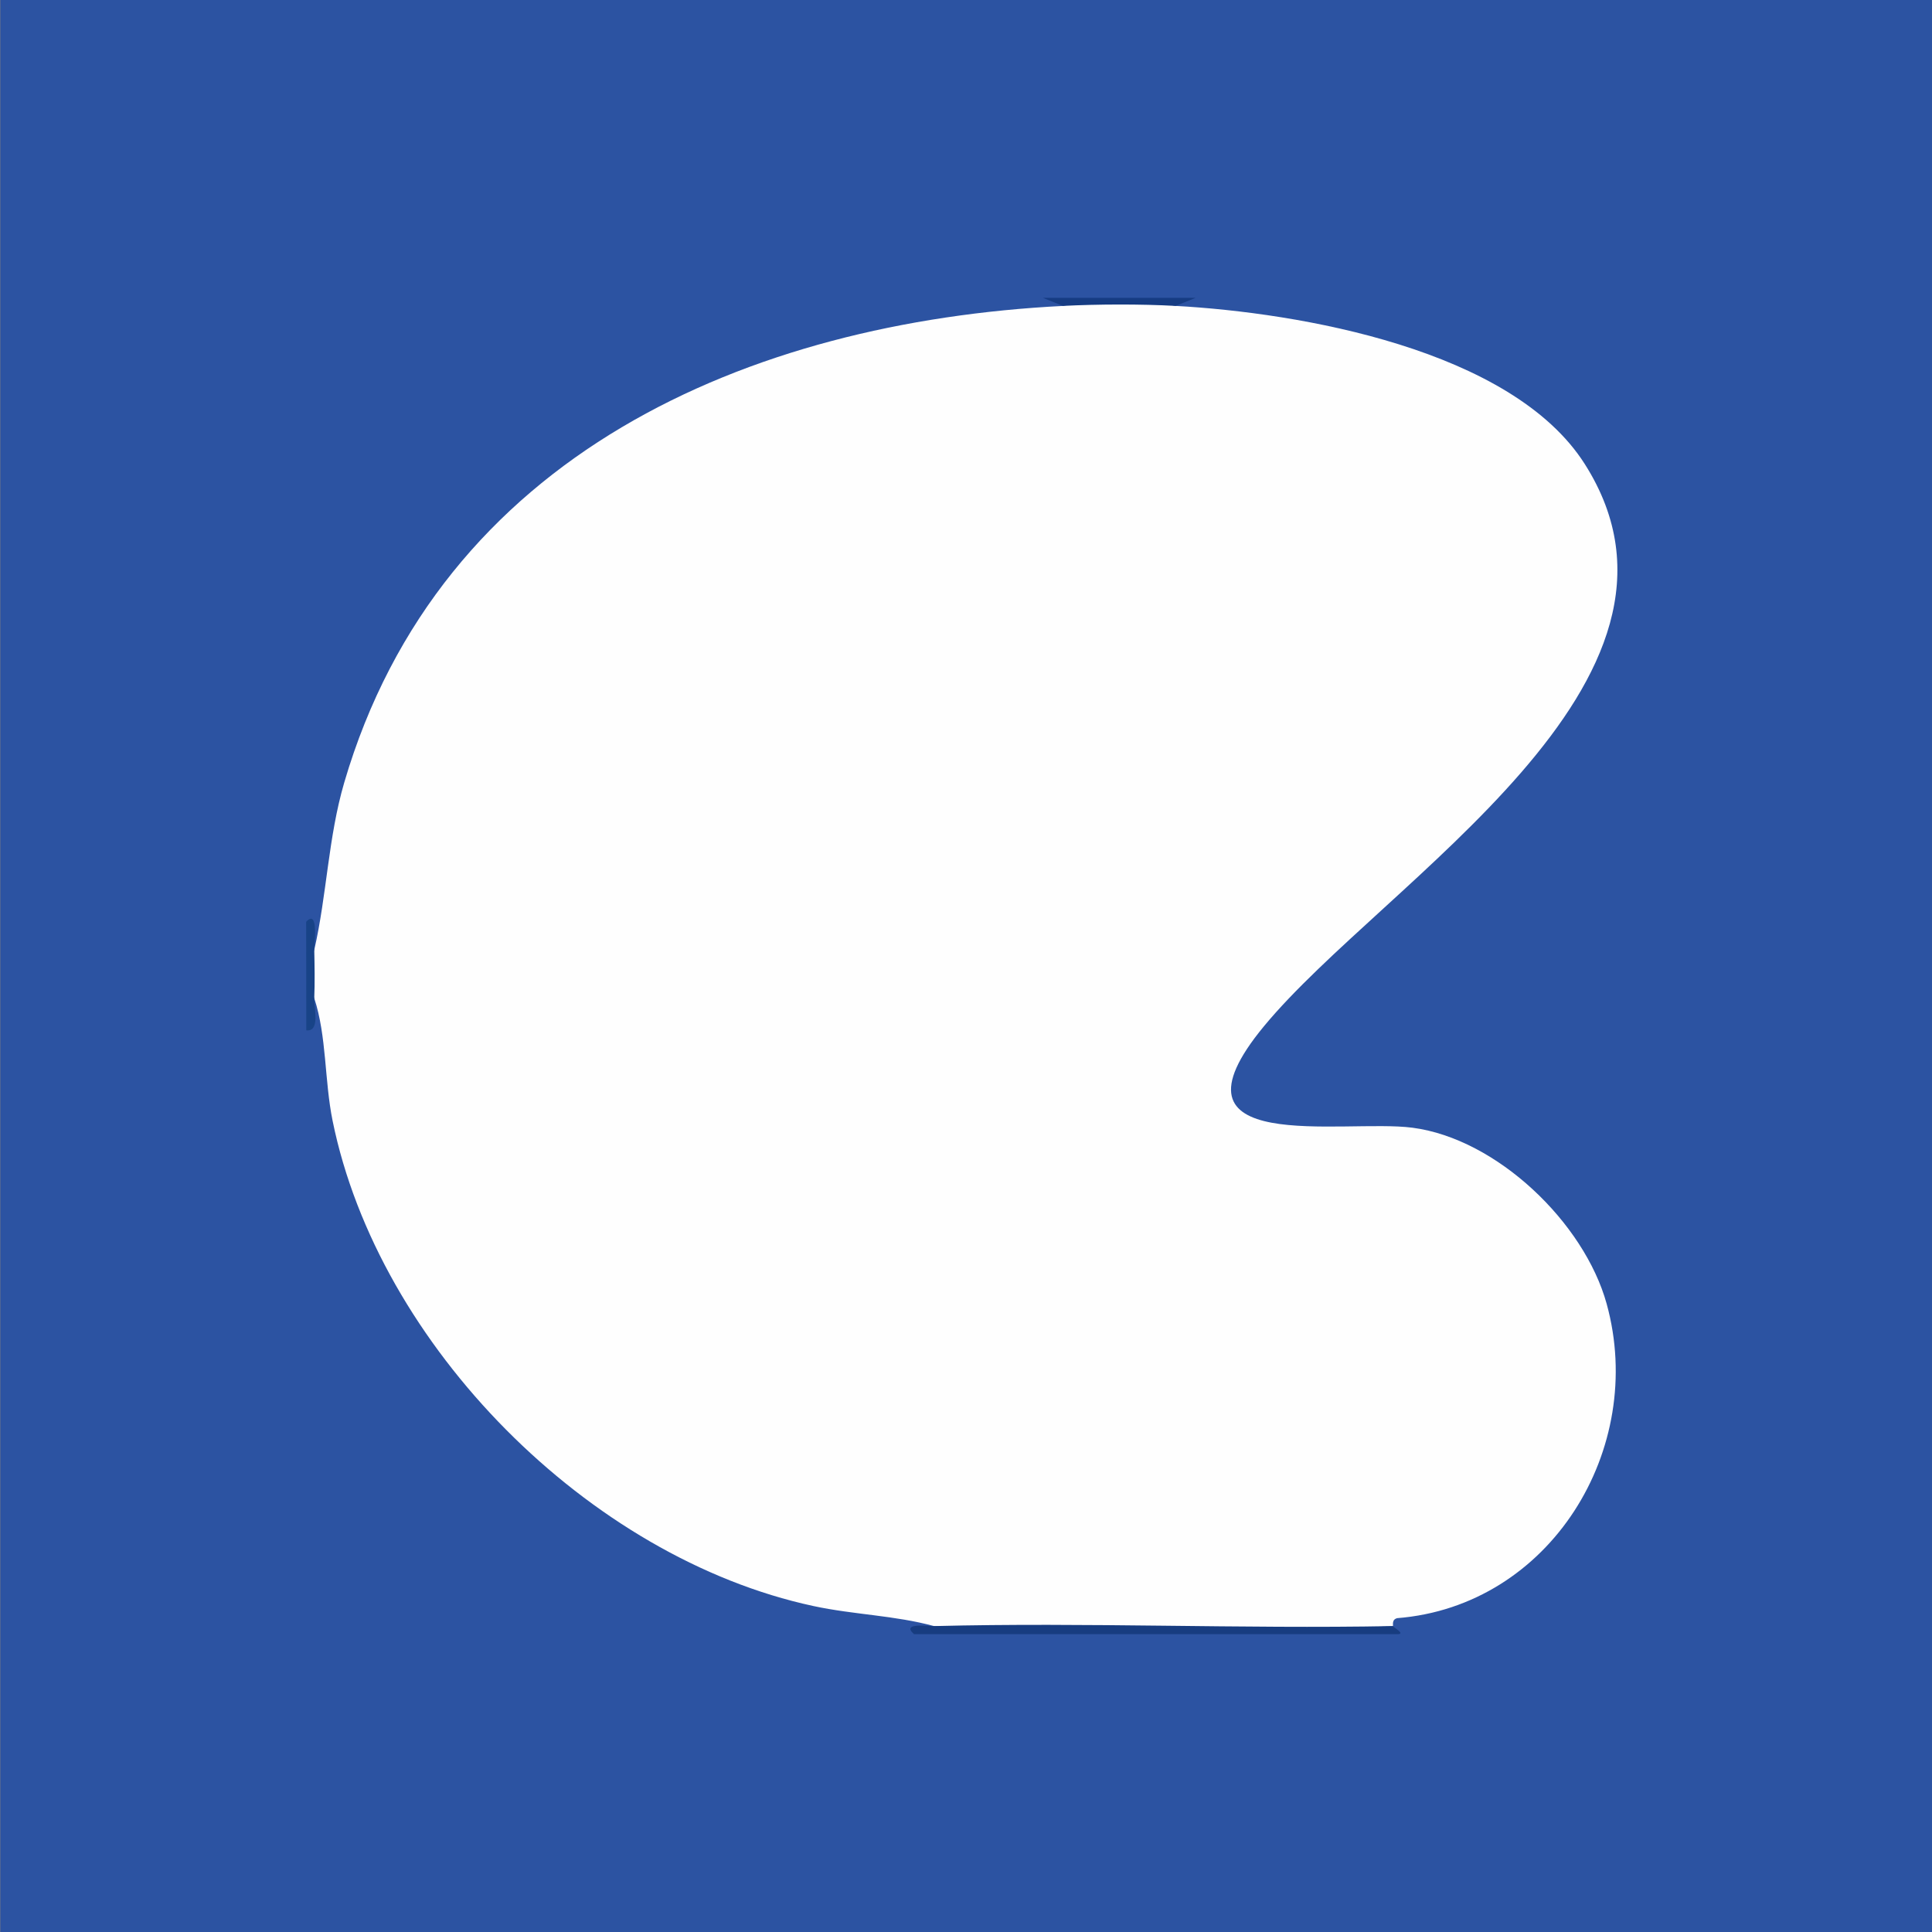 <?xml version="1.0" encoding="UTF-8"?>
<svg id="Layer_1" data-name="Layer 1" xmlns="http://www.w3.org/2000/svg" viewBox="0 0 800 800">
  <rect x="0" y="0" width="800" height="800" fill="#808080" stroke="none"/>
  <defs>
    <style>
      .cls-1 {
        fill: #184387;
      }

      .cls-2 {
        fill: #173c80;
      }

      .cls-3 {
        fill: #fefefe;
      }

      .cls-4 {
        fill: #2c53a2;
      }

      .cls-5 {
        fill: #163c83;
      }
    </style>
  </defs>
  <g id="bnvN3B">
    <g>
      <rect class="cls-4" x=".13" width="800" height="800"/>
      <path class="cls-3" d="M486.8,126.67c51.04,2.79,139.21,17.86,169.46,65.54,57.22,90.18-83.32,172.75-132.87,232.72-44.87,54.29,32.8,38.28,61.46,42.03,34.97,4.57,71.13,39.27,80.43,72.91,16.62,60.15-23.43,125.21-86.79,130.18-1.75.51-1.75,1.77-1.69,3.29-63.07,3.28-126.87,2.05-190,0-16.36-4.47-33.19-4.7-50.01-8.32-92.89-19.98-180.14-107.83-199.07-200.93-3.42-16.84-2.4-34.9-7.59-50.75-2.49-6.23-2.54-13.79,0-20,5.23-22.84,5.76-46.59,12.4-69.26,39.78-135.78,167.41-190.81,297.6-197.4,14.69-3.14,31.98-3.16,46.67,0Z"/>
      <path class="cls-2" d="M386.8,673.33c63.21-1.61,126.77,1.19,190,0,.02.46,5.63,3.39,1.66,3.35h-199.98c-5.62-4.97,6.26-3.29,8.32-3.35Z"/>
      <path class="cls-5" d="M440.13,126.67l-8.32-3.35h63.31l-8.32,3.35c-14.55-.8-32.09-.74-46.67,0Z"/>
      <path class="cls-1" d="M130.13,393.33c.14,6.61.26,13.4,0,20-.16,3.93,2.56,13.99-3.3,13.32l-.05-44.97c5.33-5.72,3.31,9.89,3.35,11.66Z"/>
    </g>
  </g>
</svg>